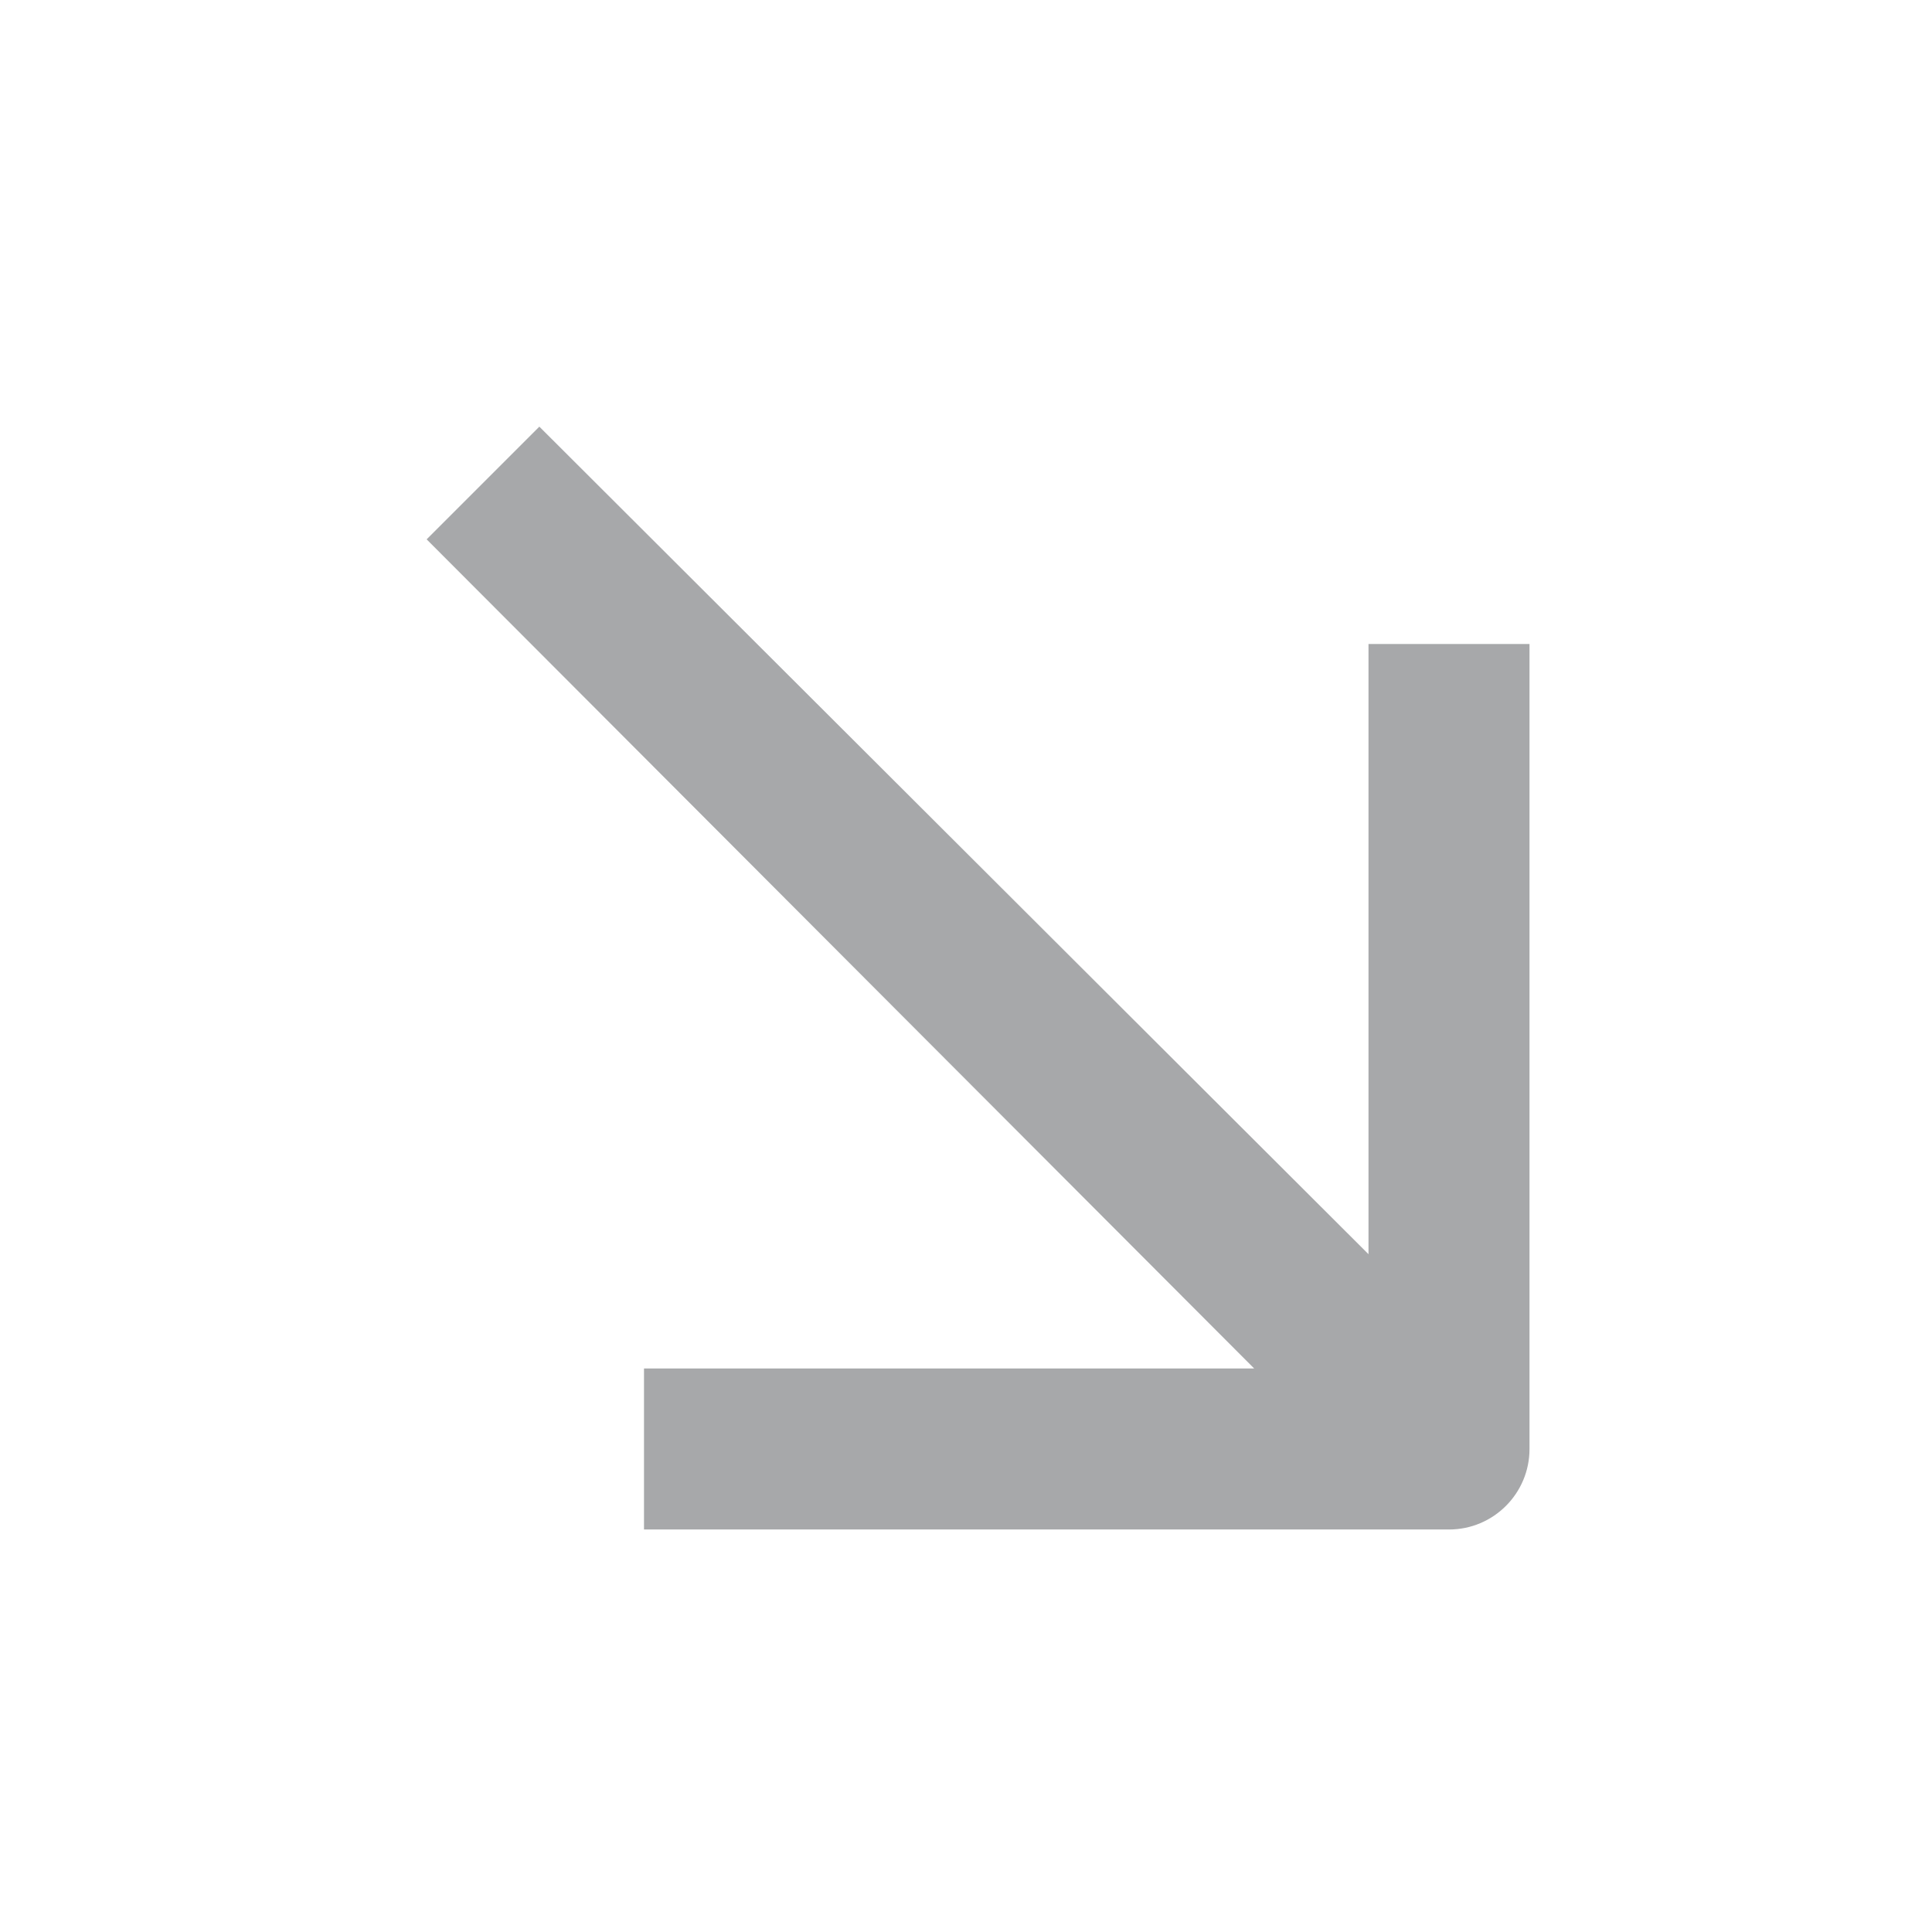 <!-- Generated by IcoMoon.io -->
<svg version="1.1" xmlns="http://www.w3.org/2000/svg" width="24" height="24" viewBox="0 0 24 24">
<title>arrow-falling-12</title>
<path fill="#a7a8aa" d="M17 8v7.58l-10.3-10.28-1.4 1.4 10.28 10.3h-7.58v2h10c0.552 0 1-0.448 1-1v0-10h-2z"></path>
</svg>
